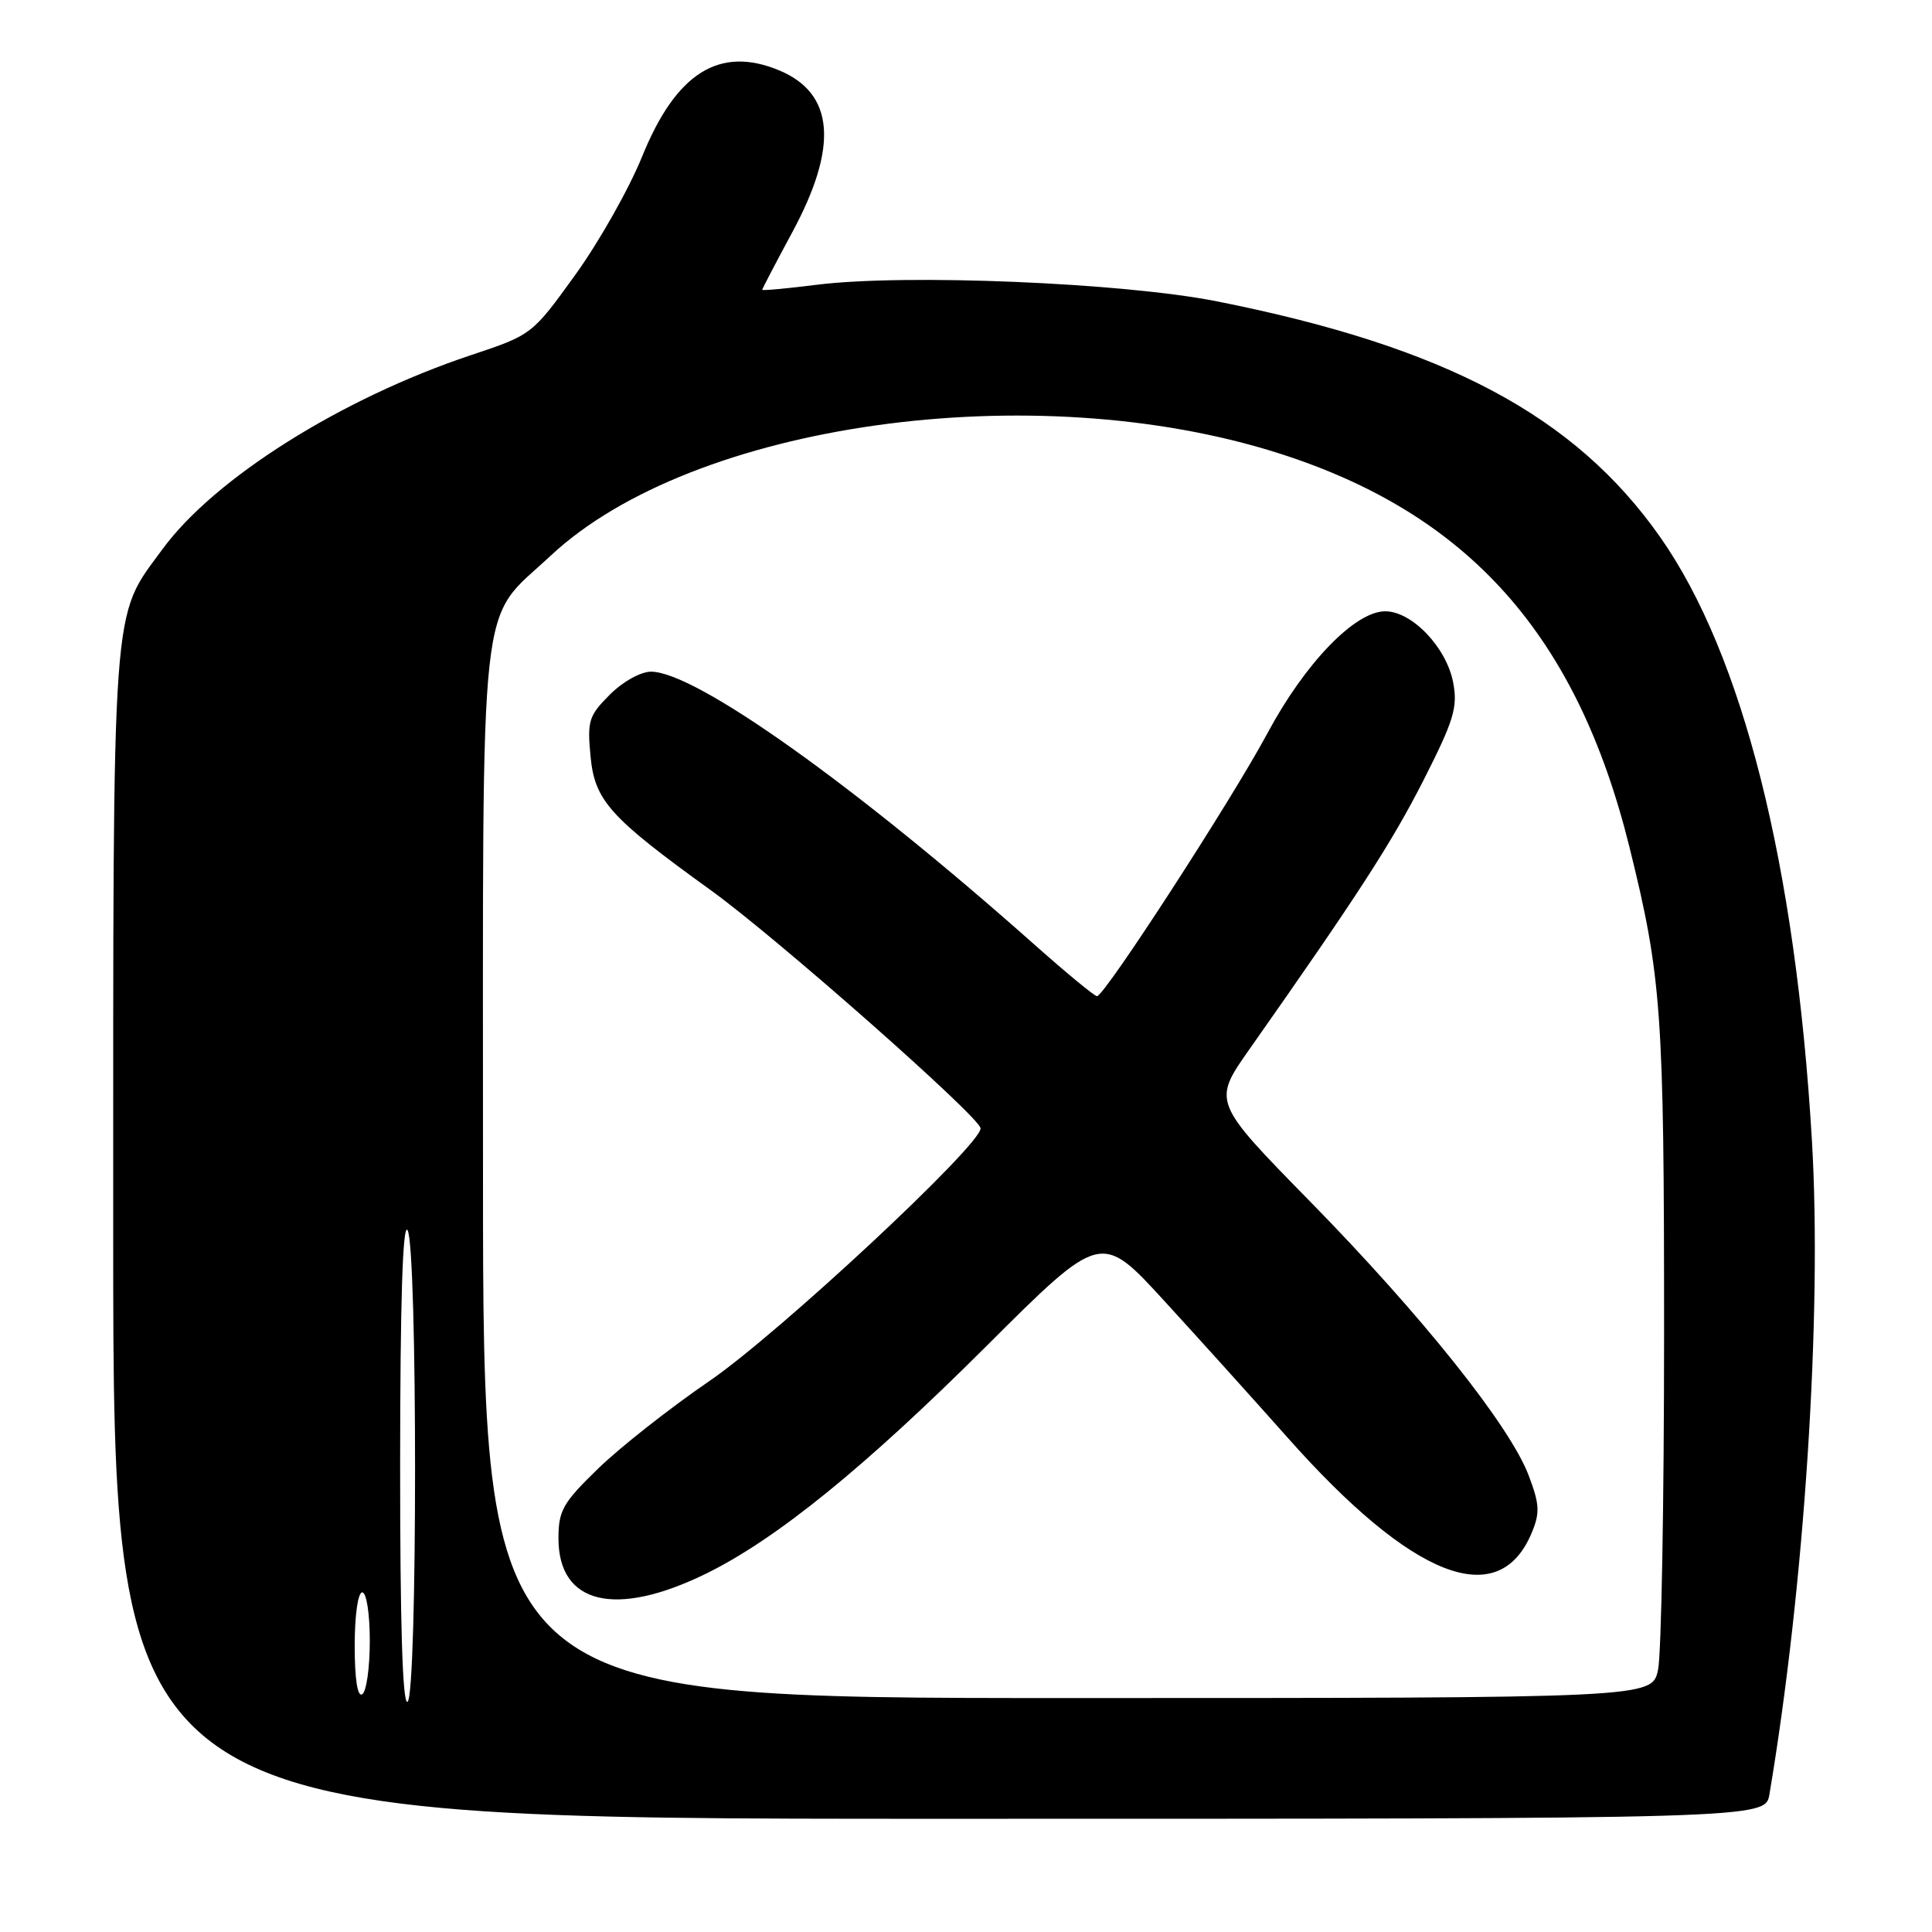 <?xml version="1.0" encoding="UTF-8" standalone="no"?>
<!DOCTYPE svg PUBLIC "-//W3C//DTD SVG 1.1//EN" "http://www.w3.org/Graphics/SVG/1.1/DTD/svg11.dtd" >
<svg xmlns="http://www.w3.org/2000/svg" xmlns:xlink="http://www.w3.org/1999/xlink" version="1.1" viewBox="0 0 256 256">
 <g >
 <path fill="currentColor"
d=" M 234.46 237.75 C 239.11 210.14 241.45 174.18 240.09 151.15 C 237.94 114.64 230.93 86.75 219.97 71.15 C 208.68 55.08 191.55 45.96 161.30 39.94 C 148.85 37.46 120.01 36.26 108.25 37.73 C 104.26 38.23 101.00 38.53 101.00 38.40 C 101.00 38.26 102.80 34.82 105.00 30.74 C 111.12 19.38 110.55 12.38 103.26 9.33 C 95.34 6.03 89.59 9.63 85.09 20.73 C 83.36 25.00 79.37 32.07 76.22 36.43 C 70.50 44.35 70.50 44.36 62.37 47.07 C 45.23 52.79 28.41 63.37 21.53 72.77 C 14.72 82.07 15.00 78.13 15.00 163.68 C 15.00 241.00 15.00 241.00 124.45 241.00 C 233.91 241.00 233.91 241.00 234.46 237.75 Z  M 53.02 193.81 C 53.03 172.58 53.36 162.01 54.00 163.00 C 55.33 165.05 55.33 224.68 54.00 225.50 C 53.34 225.91 53.01 215.10 53.02 193.81 Z  M 47.00 218.06 C 47.00 214.02 47.43 211.00 48.00 211.00 C 48.56 211.00 49.00 213.81 49.00 217.44 C 49.00 220.98 48.55 224.16 48.00 224.50 C 47.37 224.89 47.00 222.51 47.00 218.06 Z  M 64.00 155.46 C 64.00 76.27 63.30 82.67 72.96 73.64 C 91.77 56.04 136.95 49.69 169.50 60.08 C 194.64 68.10 208.98 84.22 215.92 112.28 C 220.17 129.48 220.50 134.04 220.50 176.50 C 220.50 199.05 220.14 219.19 219.70 221.25 C 218.91 225.00 218.91 225.00 141.45 225.00 C 64.00 225.00 64.00 225.00 64.00 155.46 Z  M 93.53 208.53 C 102.84 203.97 114.59 194.44 130.69 178.38 C 145.89 163.22 145.89 163.22 154.26 172.36 C 158.87 177.39 166.19 185.51 170.54 190.41 C 187.16 209.17 198.60 213.63 202.98 203.06 C 204.07 200.43 204.00 199.29 202.54 195.46 C 200.02 188.87 188.42 174.34 173.64 159.25 C 160.65 146.00 160.65 146.00 165.58 139.00 C 179.92 118.60 184.40 111.68 188.63 103.37 C 192.64 95.47 193.17 93.73 192.56 90.47 C 191.69 85.82 187.11 81.00 183.55 81.00 C 179.54 81.00 172.91 87.87 167.92 97.20 C 163.21 105.98 146.35 132.00 145.36 132.00 C 145.03 132.00 141.33 128.95 137.13 125.22 C 113.32 104.06 92.16 89.00 86.26 89.00 C 84.90 89.00 82.51 90.33 80.80 92.05 C 78.01 94.84 77.80 95.52 78.25 100.23 C 78.81 106.10 80.79 108.30 94.24 118.00 C 102.92 124.27 129.80 147.99 129.93 149.50 C 130.12 151.60 103.17 176.72 93.99 183.00 C 88.77 186.57 82.14 191.79 79.25 194.60 C 74.58 199.13 74.00 200.15 74.00 203.85 C 74.00 212.58 81.55 214.39 93.53 208.53 Z "/>
</g>
</svg>